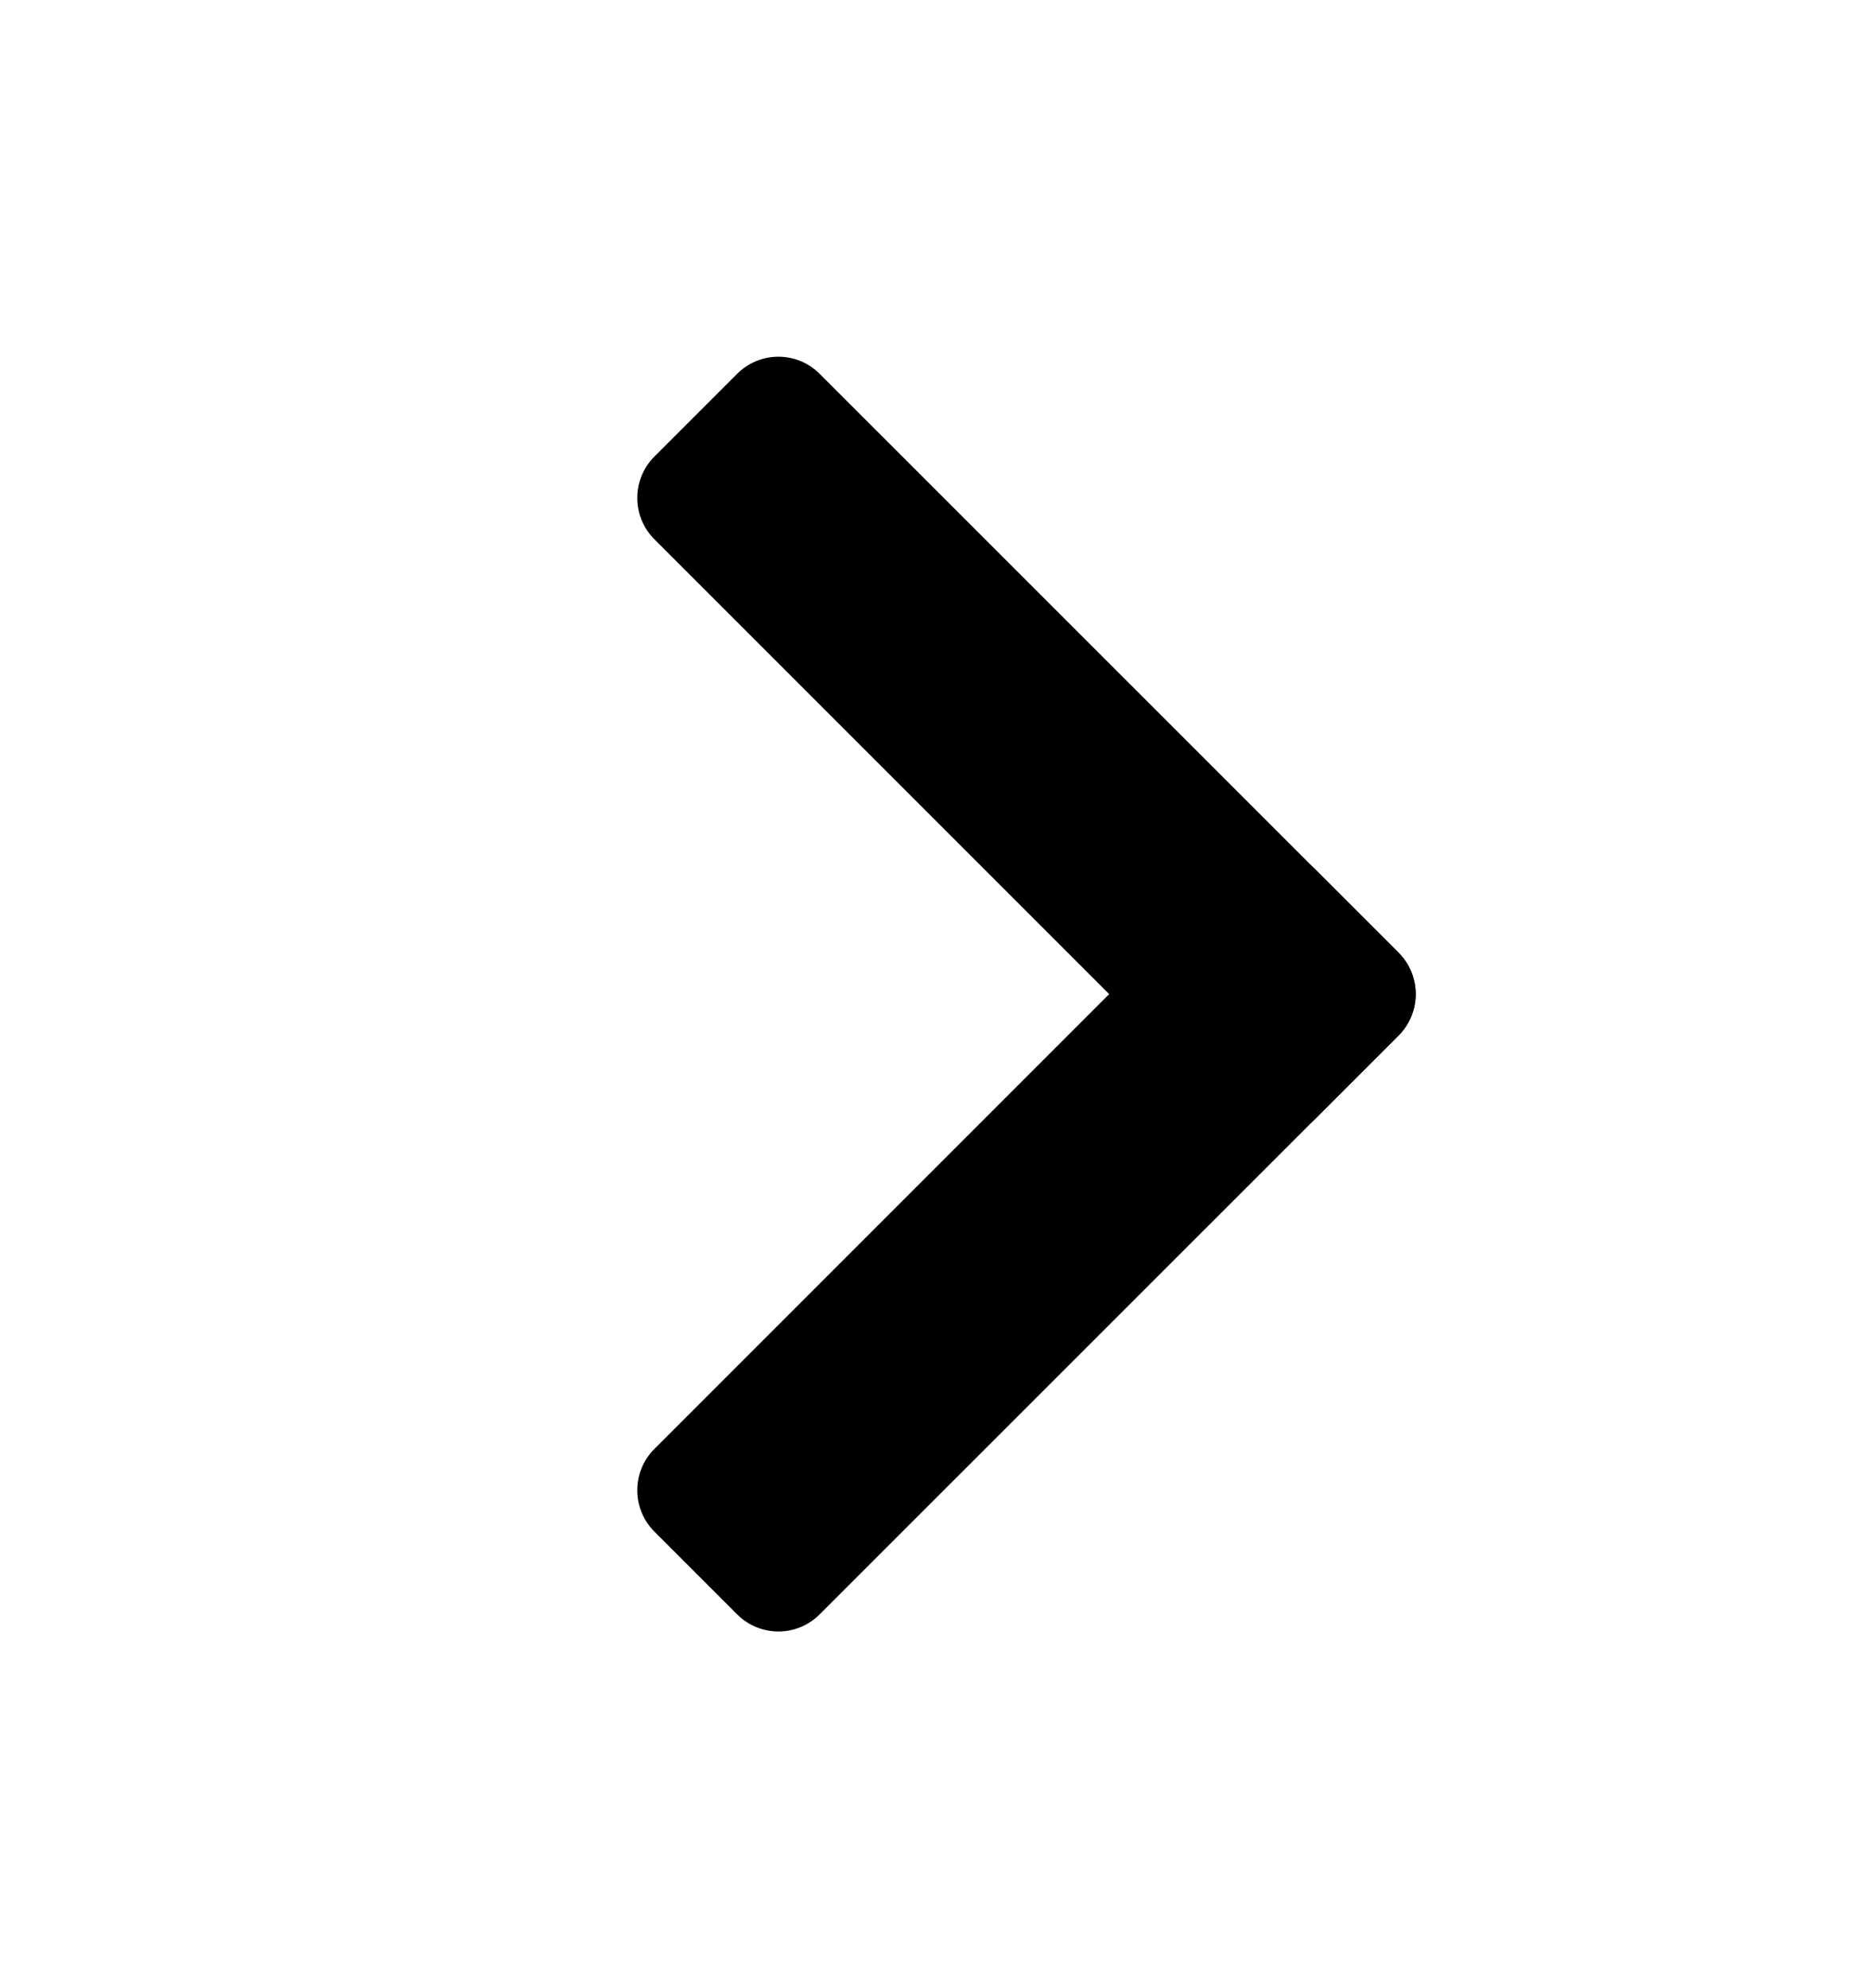 <svg width="16" height="17" viewBox="0 0 16 17" fill="none" xmlns="http://www.w3.org/2000/svg">
    <path d="M5.596 4.611C5.401 4.416 5.401 4.099 5.596 3.904L6.303 3.197C6.499 3.001 6.815 3.001 7.01 3.197L11.96 8.146C12.155 8.342 12.155 8.658 11.96 8.854L11.253 9.561C11.058 9.756 10.741 9.756 10.546 9.561L5.596 4.611Z"
          fill="currentColor"/>
    <path d="M10.546 7.439C10.741 7.244 11.058 7.244 11.253 7.439L11.96 8.146C12.155 8.342 12.155 8.658 11.96 8.854L7.01 13.803C6.815 13.999 6.499 13.999 6.303 13.803L5.596 13.096C5.401 12.901 5.401 12.584 5.596 12.389L10.546 7.439Z"
          fill="currentColor"/>
</svg>
